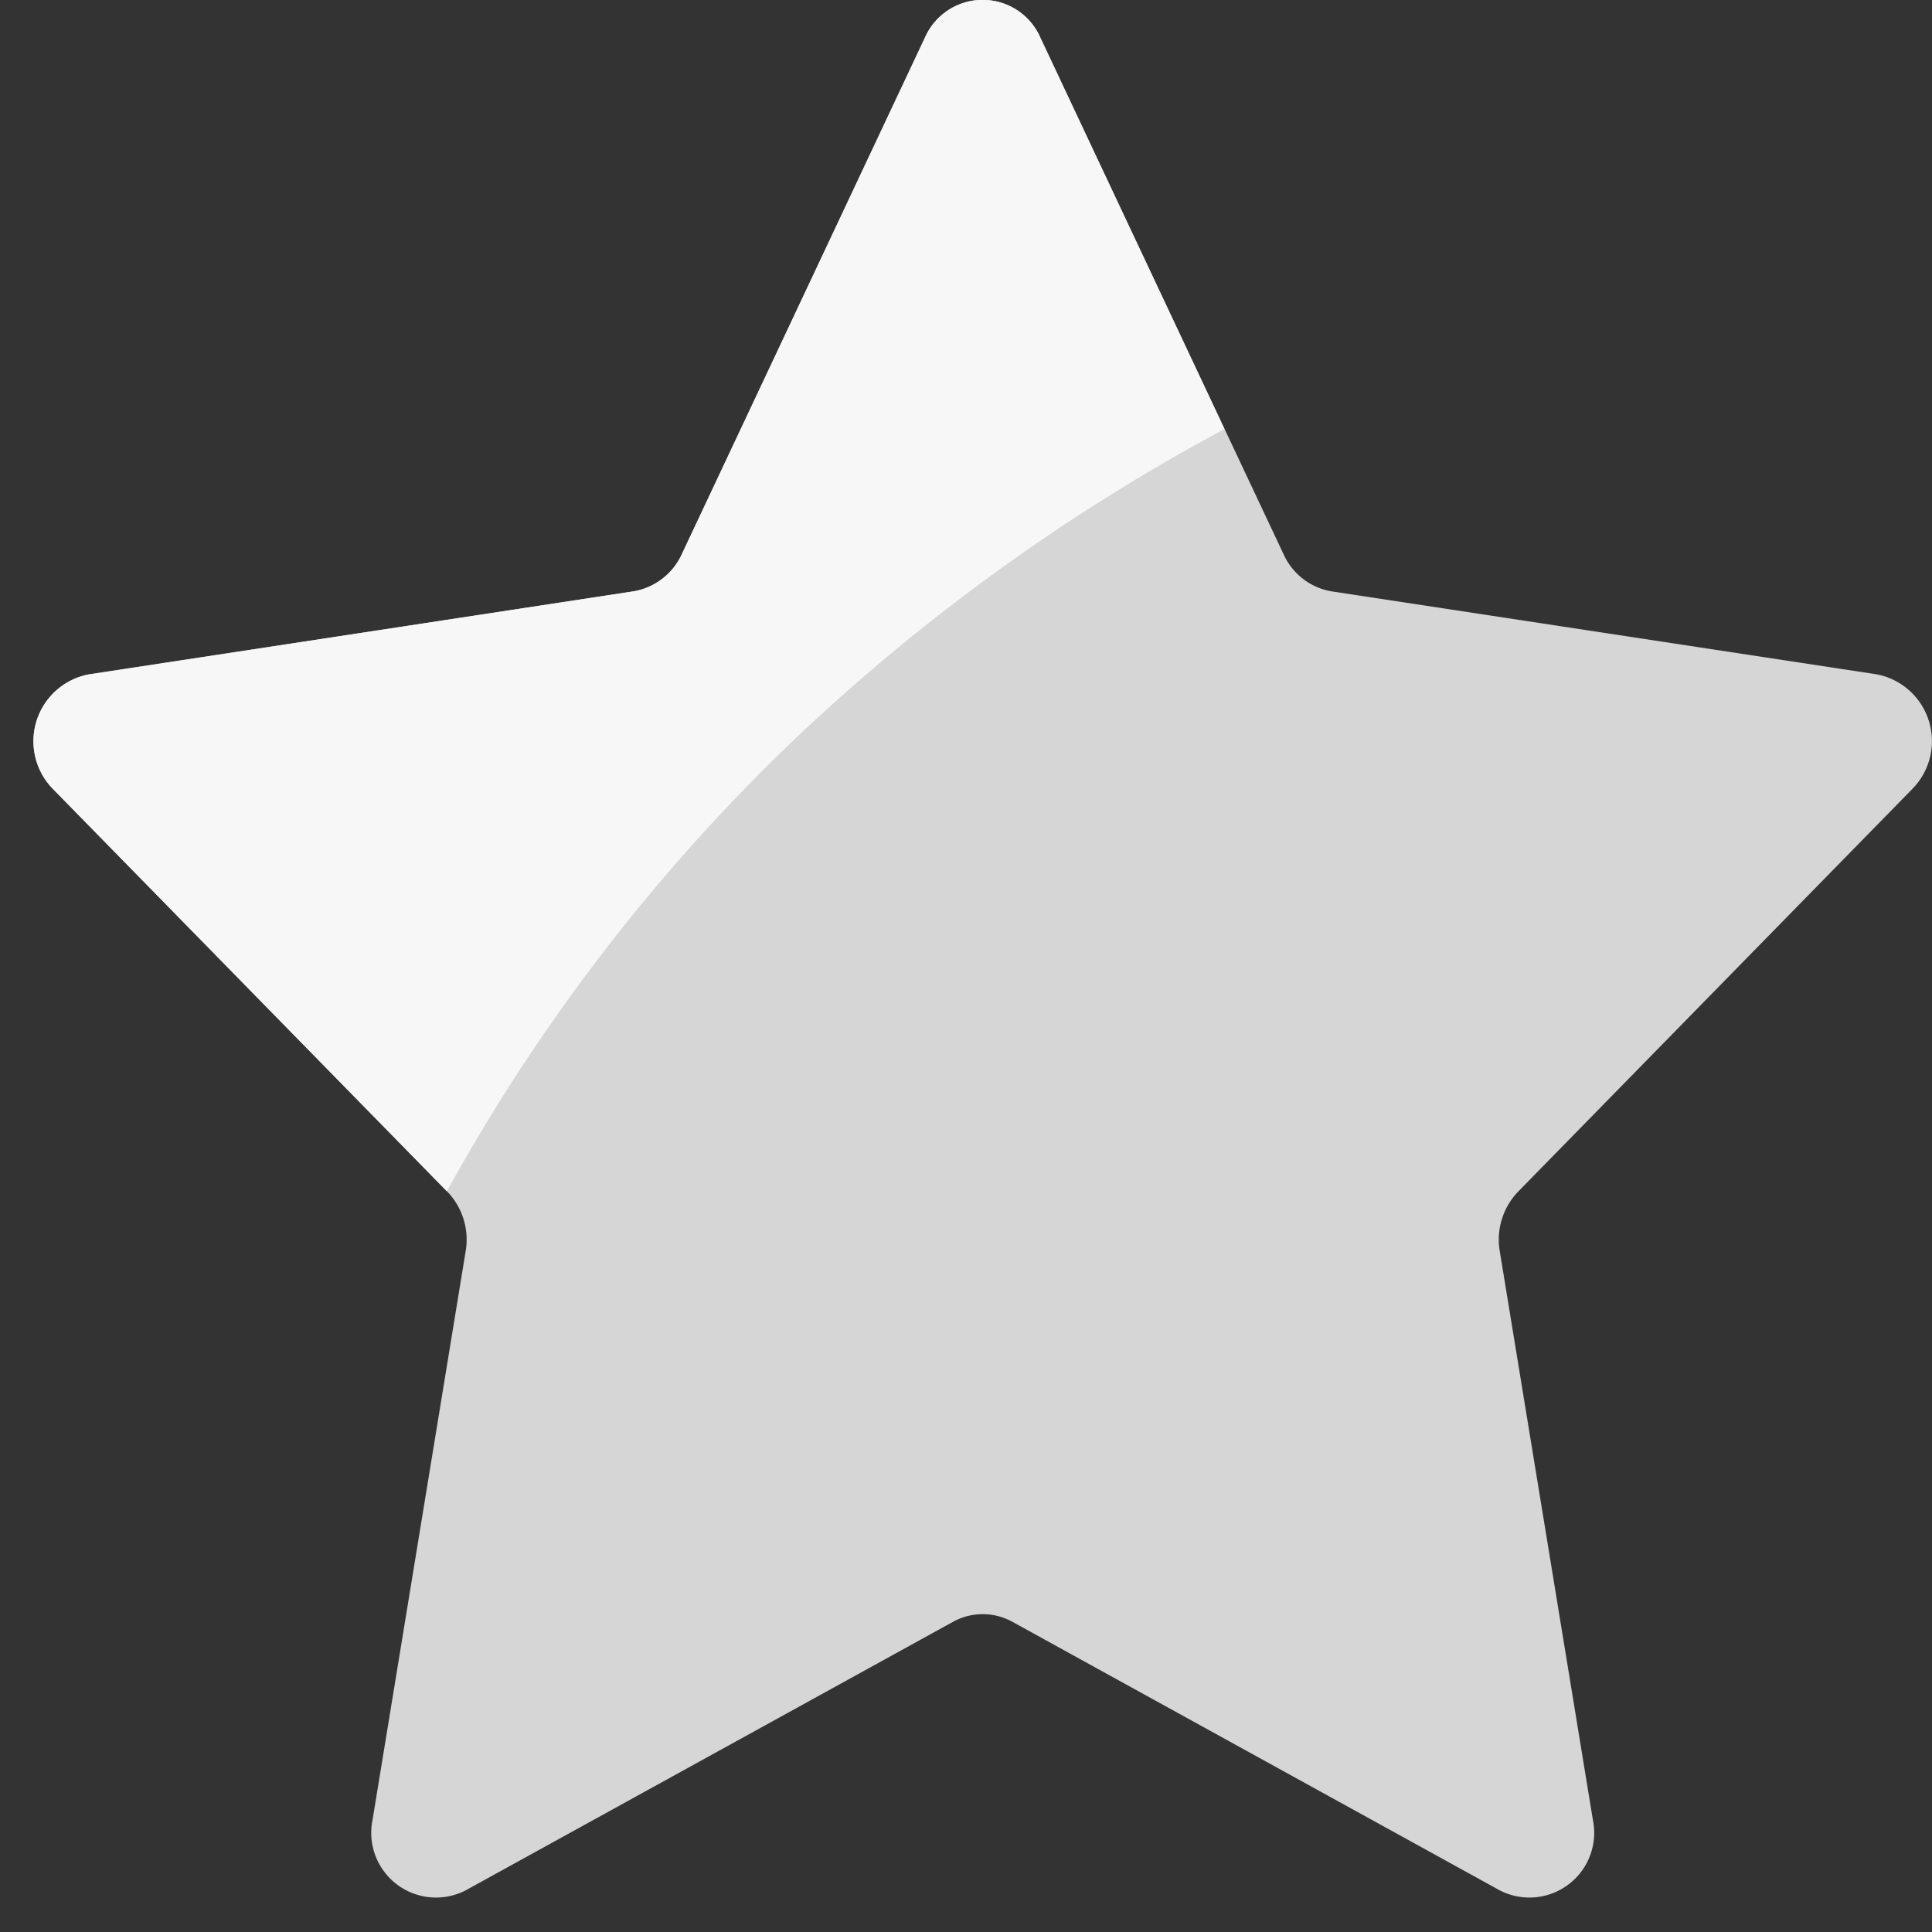 <svg width="23" height="23" fill="none" xmlns="http://www.w3.org/2000/svg"><rect width="100%" height="100%" fill="#333333" stroke="none"/><path fill-rule="evenodd" clip-rule="evenodd" d="M12.383.446l2.9 6.157a.767.767 0 00.575.438l6.485.987a.81.81 0 01.423 1.364l-4.692 4.793a.824.824 0 00-.22.708l1.108 6.767a.771.771 0 01-1.108.844l-5.8-3.196a.733.733 0 00-.71 0l-5.8 3.196a.771.771 0 01-1.108-.844l1.108-6.767a.824.824 0 00-.22-.708L.632 9.392a.81.81 0 01.423-1.364l6.484-.987a.767.767 0 00.575-.438l2.9-6.157a.748.748 0 011.37 0z" fill="#D6D6D6"/><path fill-rule="evenodd" clip-rule="evenodd" d="M14.577 5.108c-1.87 1-3.598 2.248-5.135 3.709a22.331 22.331 0 00-4.122 5.365L.63 9.393a.81.81 0 01.424-1.363l6.483-.99a.778.778 0 00.577-.436l2.898-6.16a.751.751 0 011.372 0l2.193 4.664z" fill="#F7F7F7"/></svg>